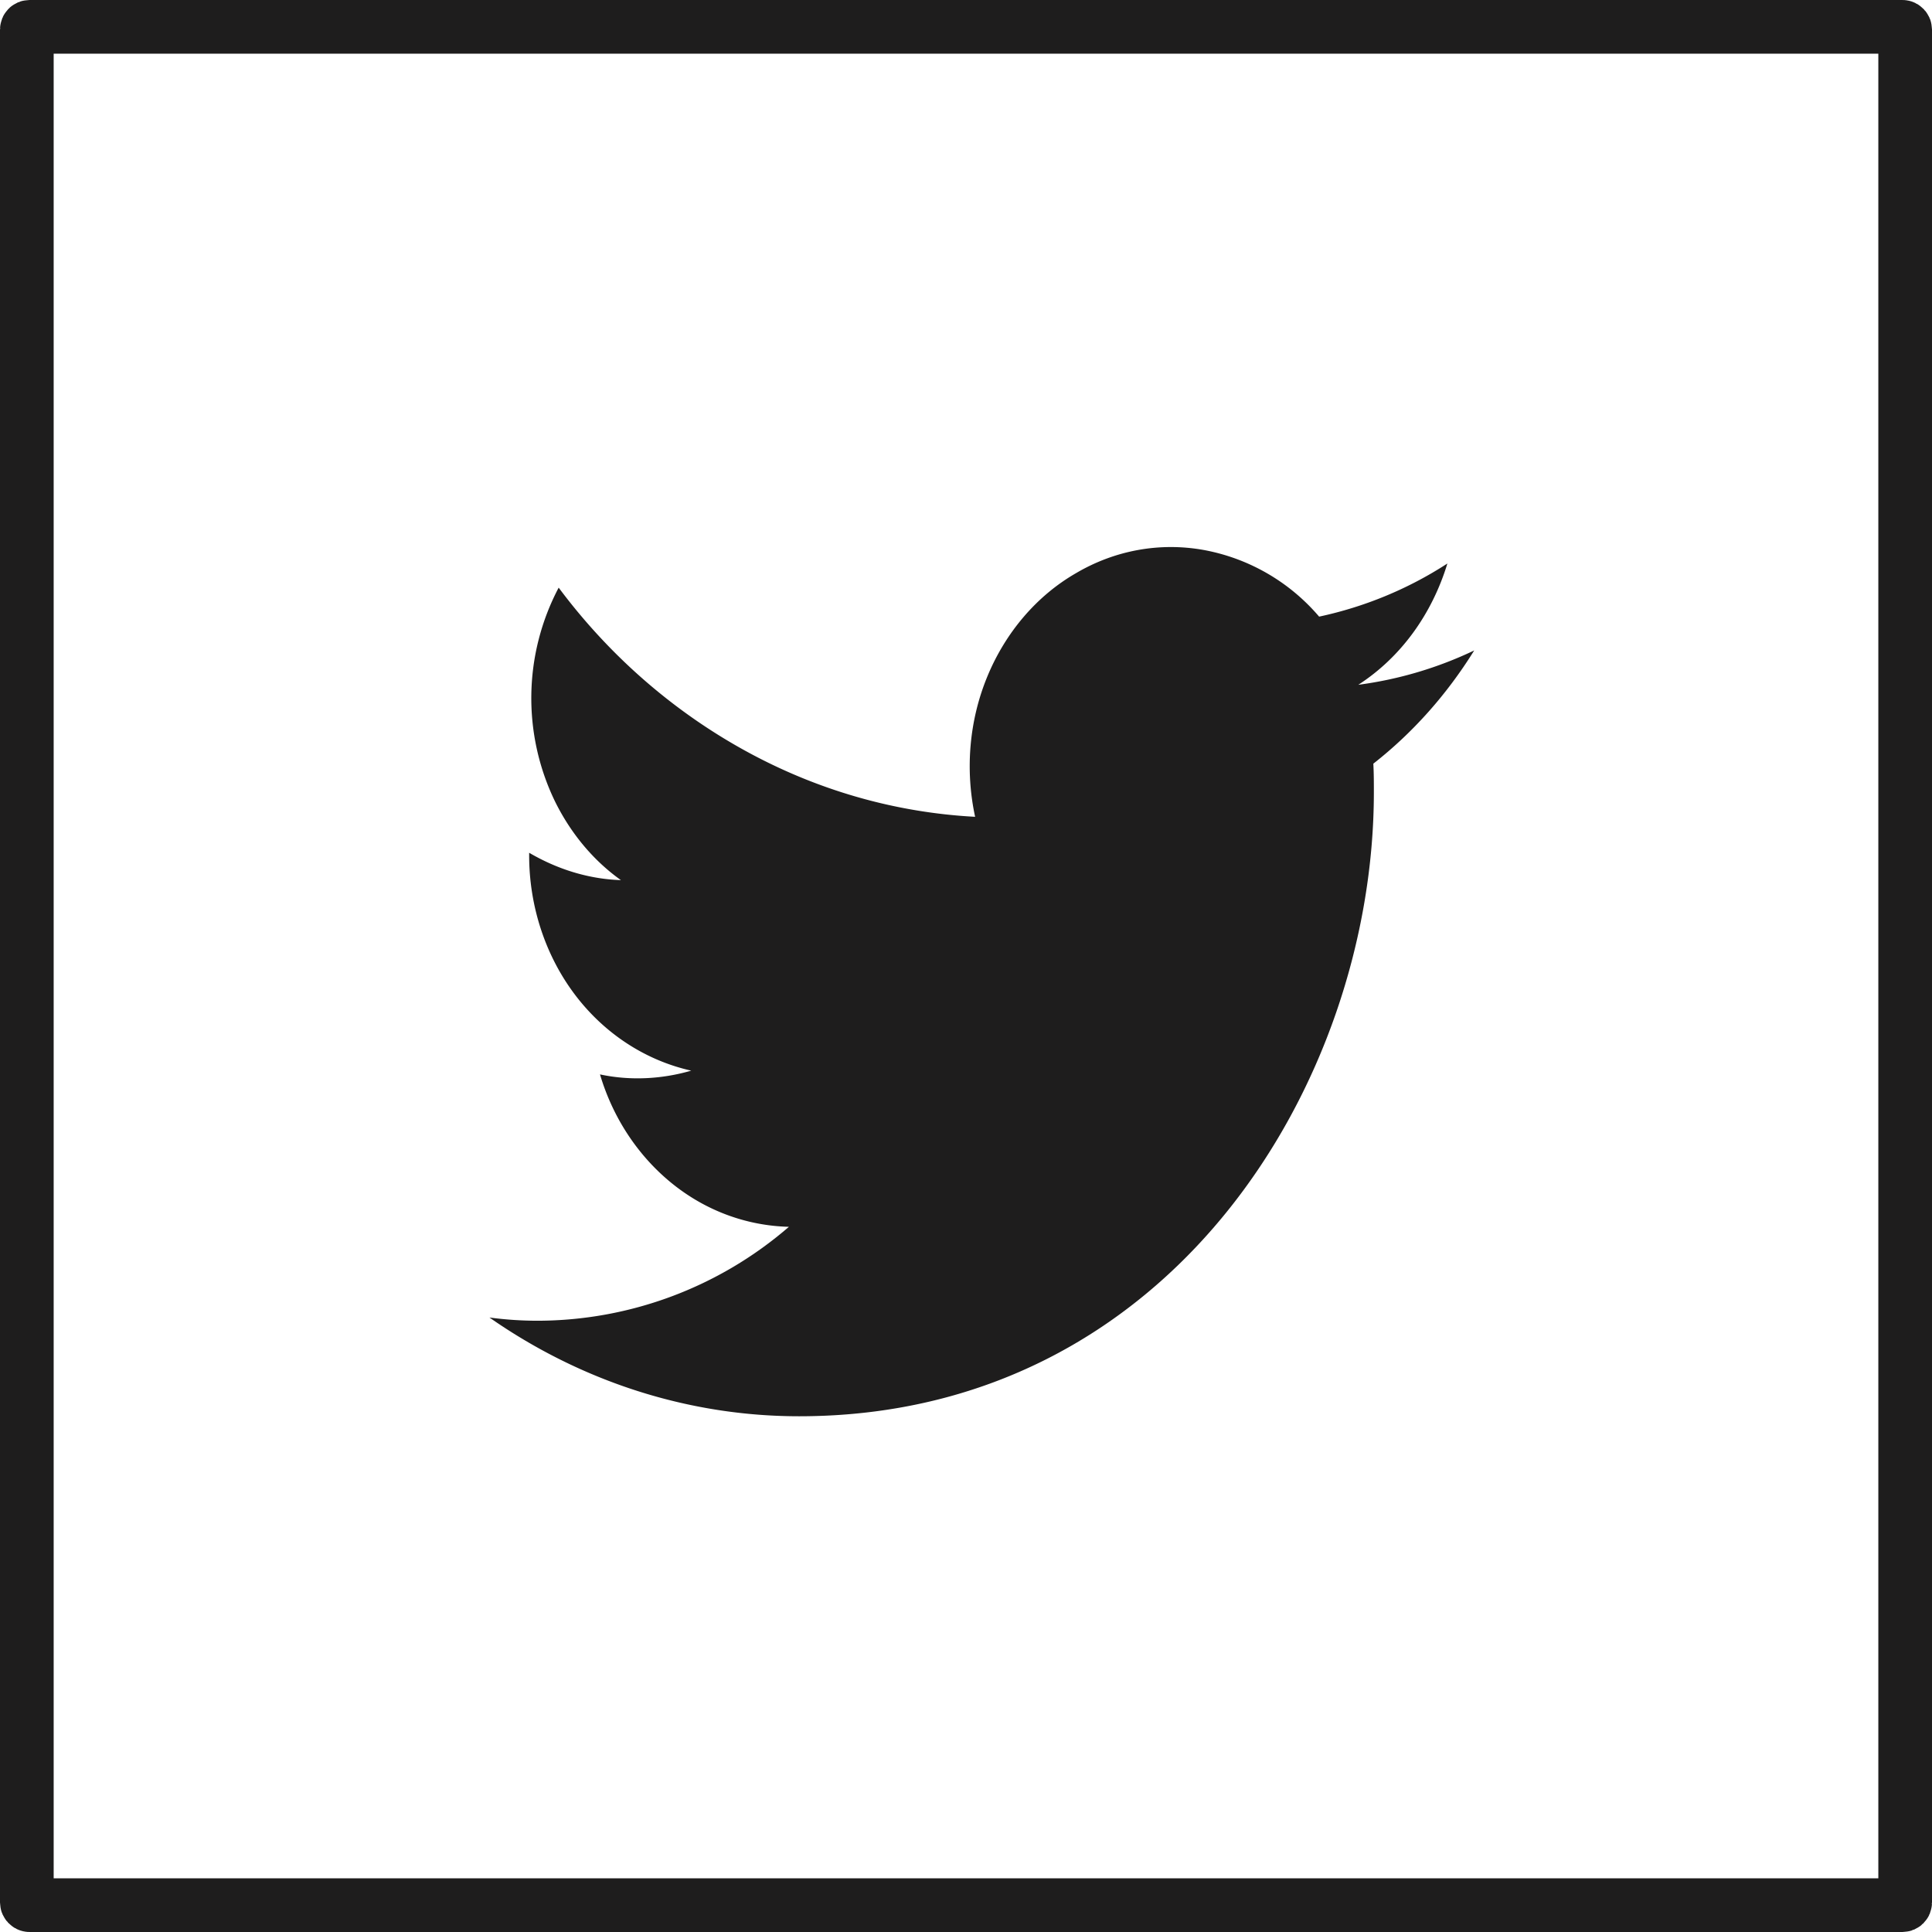 <svg class="c-sns-tw" xmlns="http://www.w3.org/2000/svg" viewBox="0 0 36 36">
  <rect class="c-sns-icon-fill" x=".5" y=".5" width="35" height="35" rx=".05" ry=".05" style="fill:none;stroke:#1e1d1d"/>
  <path d="M27.47 12.12c-.67.32-1.4.54-2.16.64.79-.51 1.37-1.31 1.66-2.26-.74.48-1.55.81-2.39.99a3.704 3.704 0 0 0-2.14-1.24c-.82-.15-1.66 0-2.39.43-.73.42-1.31 1.1-1.65 1.92-.34.82-.42 1.74-.23 2.62-1.5-.08-2.96-.5-4.3-1.24-1.34-.74-2.52-1.77-3.46-3.03a4.413 4.413 0 0 0-.07 3.98c.29.59.71 1.1 1.23 1.47-.6-.02-1.18-.2-1.71-.51v.05c0 .94.3 1.86.85 2.59.55.73 1.32 1.23 2.17 1.42-.55.16-1.14.19-1.7.07.24.81.71 1.52 1.34 2.03.63.51 1.39.79 2.18.81a7.174 7.174 0 0 1-4.68 1.75c-.3 0-.6-.02-.9-.06 1.72 1.2 3.72 1.84 5.77 1.84 6.93 0 10.71-6.23 10.71-11.63 0-.18 0-.35-.01-.53.74-.58 1.37-1.29 1.88-2.11Z" style="fill:#1e1d1d"/>
</svg>
